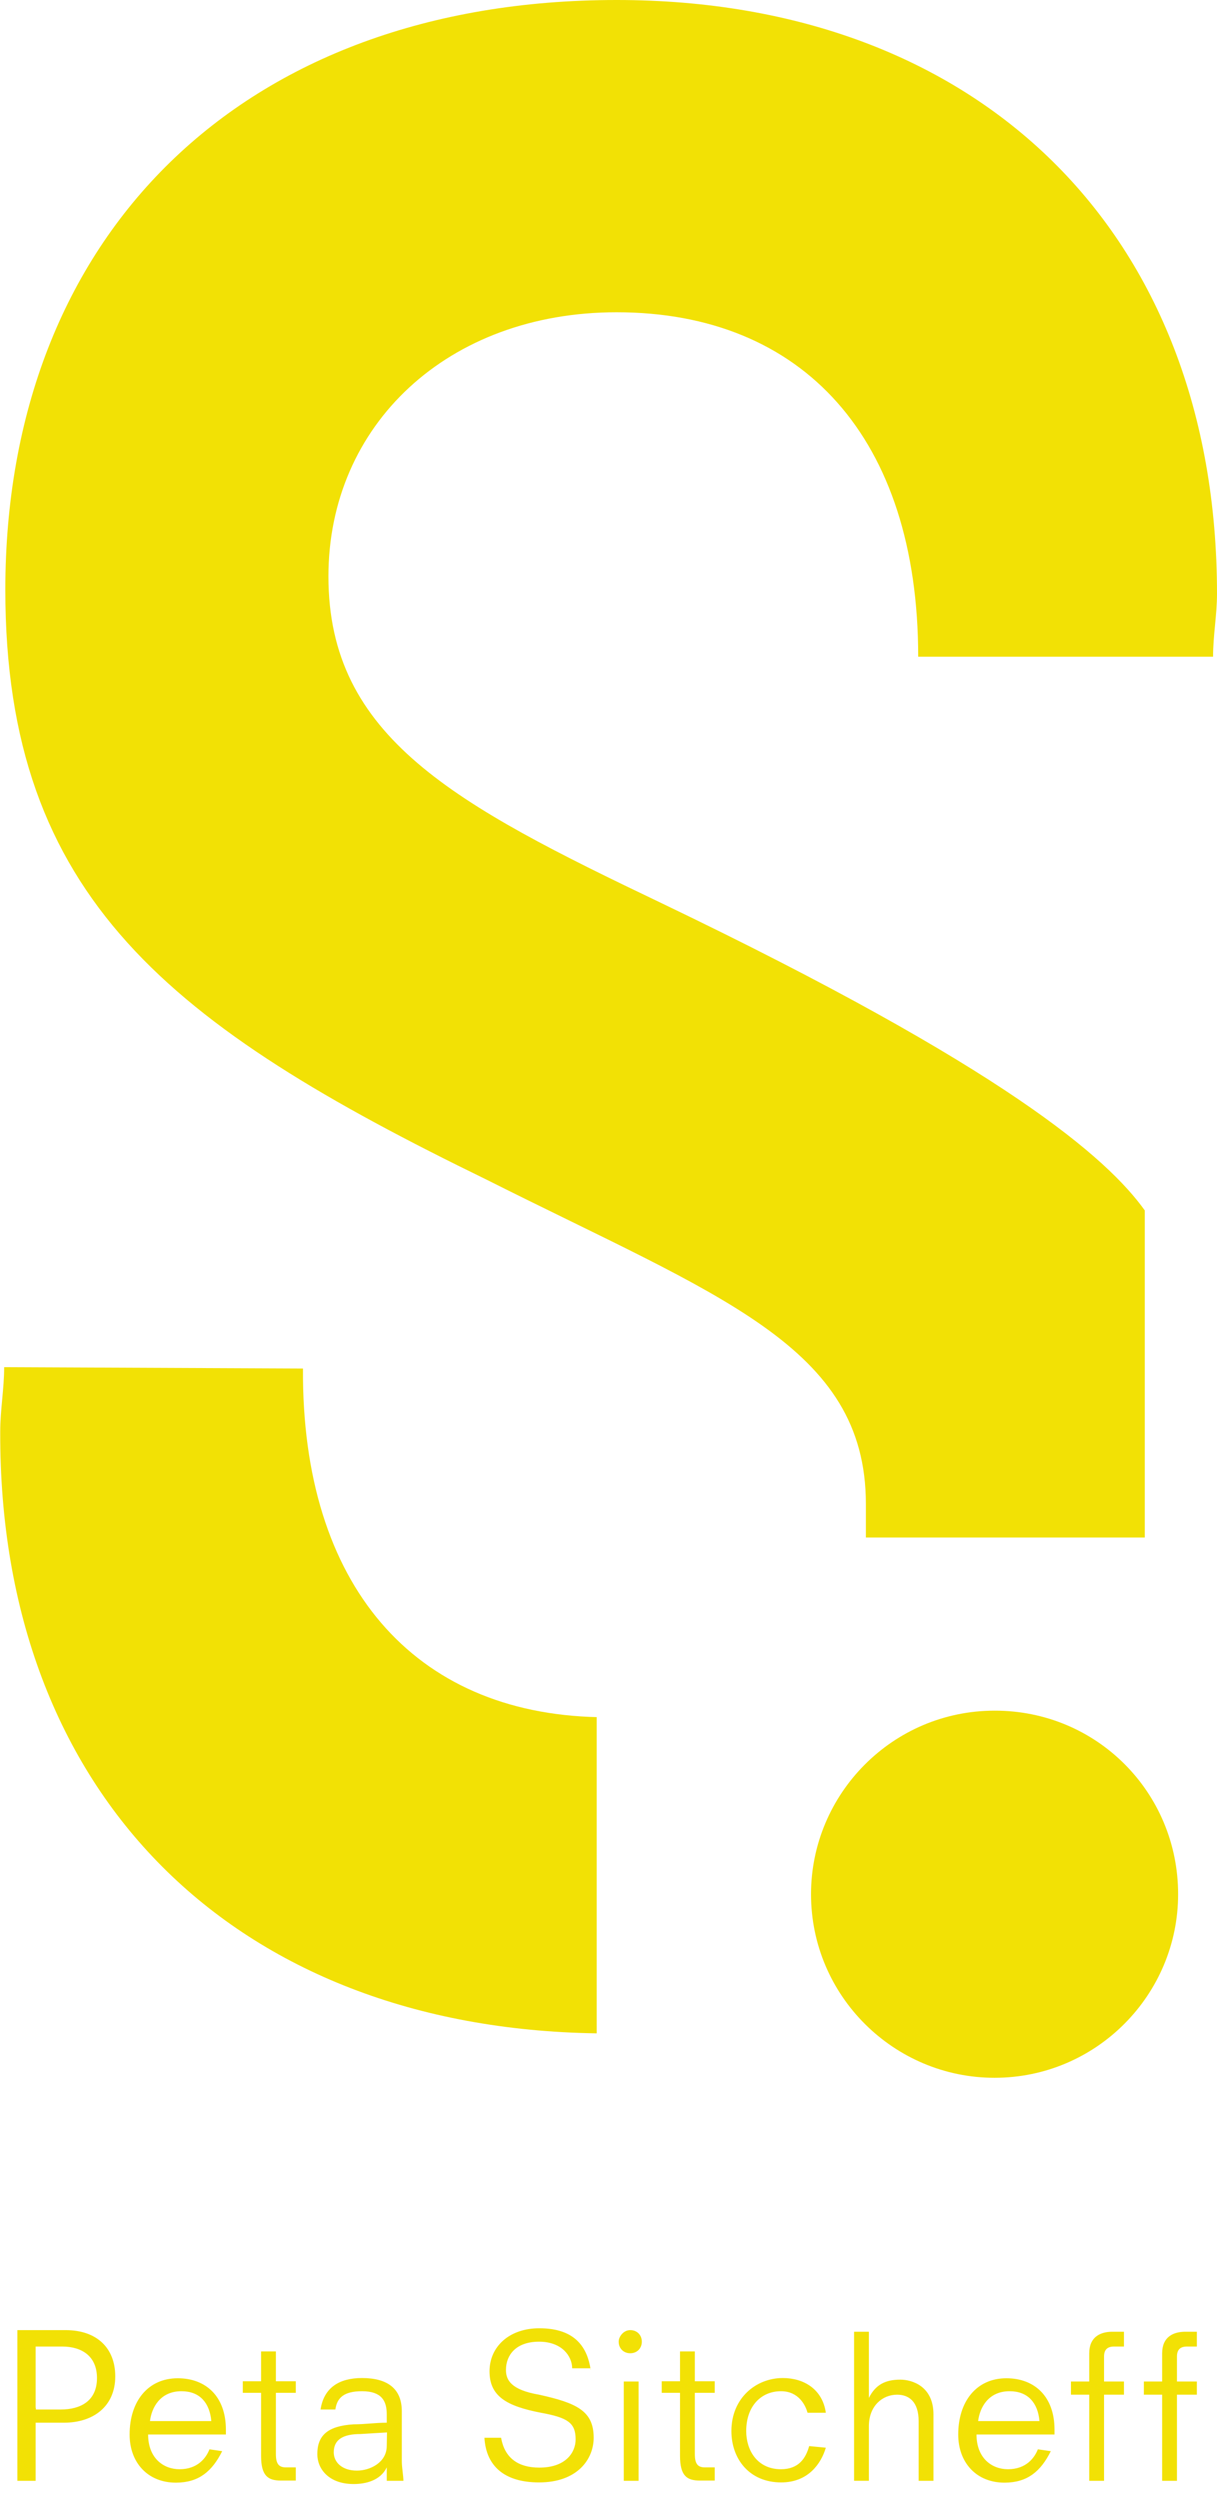 <?xml version="1.0" encoding="utf-8"?>
<!-- Generator: Adobe Illustrator 17.1.0, SVG Export Plug-In . SVG Version: 6.00 Build 0)  -->
<!DOCTYPE svg PUBLIC "-//W3C//DTD SVG 1.1//EN" "http://www.w3.org/Graphics/SVG/1.1/DTD/svg11.dtd">
<svg version="1.1" id="Layer_1" xmlns="http://www.w3.org/2000/svg" xmlns:xlink="http://www.w3.org/1999/xlink" x="0px" y="0px"
	 viewBox="277.4 0 525.8 1080" enable-background="new 277.4 0 525.8 1080" xml:space="preserve">
<g>
	<path fill="#F2E105" d="M651.5,649.7c0,2.9,0,11.6,0,14.5h120.5V522.9c-16.2-22.6-60.2-61.4-208.5-132.6
		c-89.8-42.9-144.2-71.8-144.2-141.3c0-65.4,51.5-114.1,124.5-114.1c80.5,0,130.3,54.4,130.3,148.8h127.4c0-9.3,1.7-18,1.7-27.2
		C803.2,100.2,700.1,0,543.8,0C381.6,0,279.7,101.9,279.7,254.8c0,133.2,71.2,188.2,207.9,254.8C587.8,560,651.5,581.4,651.5,649.7"
		/>
	<path fill="#F2E105" d="M535.7,741.8c-79.3-1.7-128-56.8-127.4-150.6l-129.1-0.6c0,9.3-1.7,18.5-1.7,27.8
		c-0.6,156.9,101.3,257.7,257.7,260V741.8H535.7z"/>
	<path fill="#F2E105" d="M786.4,818.3c0,43.4-35.3,79.3-79.3,79.3c-43.4,0-79.3-35.3-79.3-79.3c0-43.4,35.3-79.3,79.3-79.3
		C751.1,738.9,786.4,774.2,786.4,818.3"/>
	<path fill="#F2E105" d="M779.5,1071.7h6.4v-37.2h8.6v-5.7h-8.6V1018c0-2.9,1.4-4.3,4.3-4.3c1.4,0,2.9,0,4.3,0v-6.4
		c-1.4,0-2.9,0-5,0c-5,0-10,2.1-10,9.3v12.2h-7.9v5.7h7.9V1071.7z M748,1071.7h6.4v-37.2h8.6v-5.7h-8.6V1018c0-2.9,1.4-4.3,4.3-4.3
		c1.4,0,2.9,0,4.3,0v-6.4c-1.4,0-2.9,0-5,0c-5,0-10,2.1-10,9.3v12.2h-7.9v5.7h7.9V1071.7z M700,1045.9c0.7-5.7,4.3-12.9,13.6-12.9
		c7.9,0,12.2,5,12.9,12.9H700z M725.8,1058.1c-1.4,3.6-5,8.6-12.9,8.6c-7.2,0-13.6-5-13.6-15H733v-2.1c0-14.3-8.6-22.2-20.8-22.2
		c-12.9,0-20.8,10-20.8,24.3c0,12.2,7.9,20.8,20,20.8c10,0,15.7-5,20-13.6L725.8,1058.1z M674.3,1071.7h6.4V1043
		c0-12.2-9.3-15-14.3-15c-6.4,0-10.7,2.1-13.6,7.9l0,0v-28.6h-6.4v64.4h6.4v-23.6c0-8.6,5.7-13.6,12.2-13.6c5,0,9.3,2.9,9.3,11.5
		V1071.7z M634.2,1042.3c-1.4-10-9.3-15-18.6-15c-11.5,0-22.2,8.6-22.2,22.9c0,12.2,7.9,22.2,21.5,22.2c11.5,0,17.2-7.9,19.3-15
		l-7.2-0.7c-1.4,5-4.3,10-12.2,10c-10,0-15-7.9-15-16.5c0-10.7,6.4-17.2,15-17.2c7.9,0,10.7,6.4,11.5,9.3L634.2,1042.3z
		 M563.3,1033.7h7.9v27.2c0,8.6,2.9,10.7,8.6,10.7c2.1,0,4.3,0,6.4,0v-5.7c-1.4,0-2.9,0-4.3,0c-2.9,0-4.3-1.4-4.3-5.7v-26.5h8.6v-5
		h-8.6v-12.9h-6.4v12.9h-7.9L563.3,1033.7L563.3,1033.7z M544.7,1011.6c0,2.9,2.1,5,5,5s5-2.1,5-5c0-2.9-2.1-5-5-5
		S544.7,1009.4,544.7,1011.6 M546.9,1071.7h6.4v-42.9h-6.4V1071.7z M532.6,1023.7c-1.4-9.3-6.4-17.9-22.2-17.9
		c-12.9,0-21.5,7.9-21.5,18.6c0,10.7,7.2,15,22.2,17.9c11.5,2.1,15,4.3,15,11.5c0,5.7-4.3,12.2-15.7,12.2c-9.3,0-15-4.3-16.5-12.9
		h-7.2c0.7,12.2,8.6,19.3,23.6,19.3c16.5,0,23.6-10,23.6-19.3c0-11.5-7.2-15-23.6-18.6c-12.2-2.1-14.3-6.4-14.3-10.7
		c0-6.4,4.3-12.2,14.3-12.2s14.3,6.4,14.3,11.5h7.9V1023.7z M444.5,1056.6c0,7.2-7.2,10.7-12.9,10.7c-6.4,0-10-3.6-10-7.9
		c0-5.7,4.3-7.9,11.5-7.9l11.5-0.7L444.5,1056.6L444.5,1056.6z M444.5,1071.7h7.2c0-2.1-0.7-5.7-0.7-8.6v-21.5
		c0-9.3-5.7-14.3-17.2-14.3c-10,0-16.5,4.3-17.9,13.6h6.4c0.7-5,3.6-7.9,11.5-7.9c8.6,0,10.7,4.3,10.7,10v3.6c-5,0-9.3,0.7-14.3,0.7
		c-11.5,0.7-15.7,5-15.7,12.9c0,6.4,5,12.9,15.7,12.9c5,0,11.5-1.4,14.3-7.2l0,0V1071.7z M382.3,1033.7h7.9v27.2
		c0,8.6,2.9,10.7,8.6,10.7c2.1,0,4.3,0,6.4,0v-5.7c-1.4,0-2.9,0-4.3,0c-2.9,0-4.3-1.4-4.3-5.7v-26.5h8.6v-5h-8.6v-12.9h-6.4v12.9
		h-7.9V1033.7L382.3,1033.7z M342.2,1045.9c0.7-5.7,4.3-12.9,13.6-12.9c7.9,0,12.2,5,12.9,12.9H342.2z M367.9,1058.1
		c-1.4,3.6-5,8.6-12.9,8.6c-7.2,0-13.6-5-13.6-15h33.6v-2.1c0-14.3-8.6-22.2-20.8-22.2c-12.9,0-20.8,10-20.8,24.3
		c0,12.2,7.9,20.8,20,20.8c10,0,15.7-5,20-13.6L367.9,1058.1z M285.6,1071.7h7.2v-25.1H305c12.9,0,22.2-7.2,22.2-20
		c0-12.2-7.9-20-21.5-20h-20.8v65.1H285.6z M292.8,1040.2v-26.5h11.5c8.6,0,15,4.3,15,13.6c0,10-7.2,13.6-15.7,13.6h-10.7V1040.2z"
		/>
</g>
</svg>
